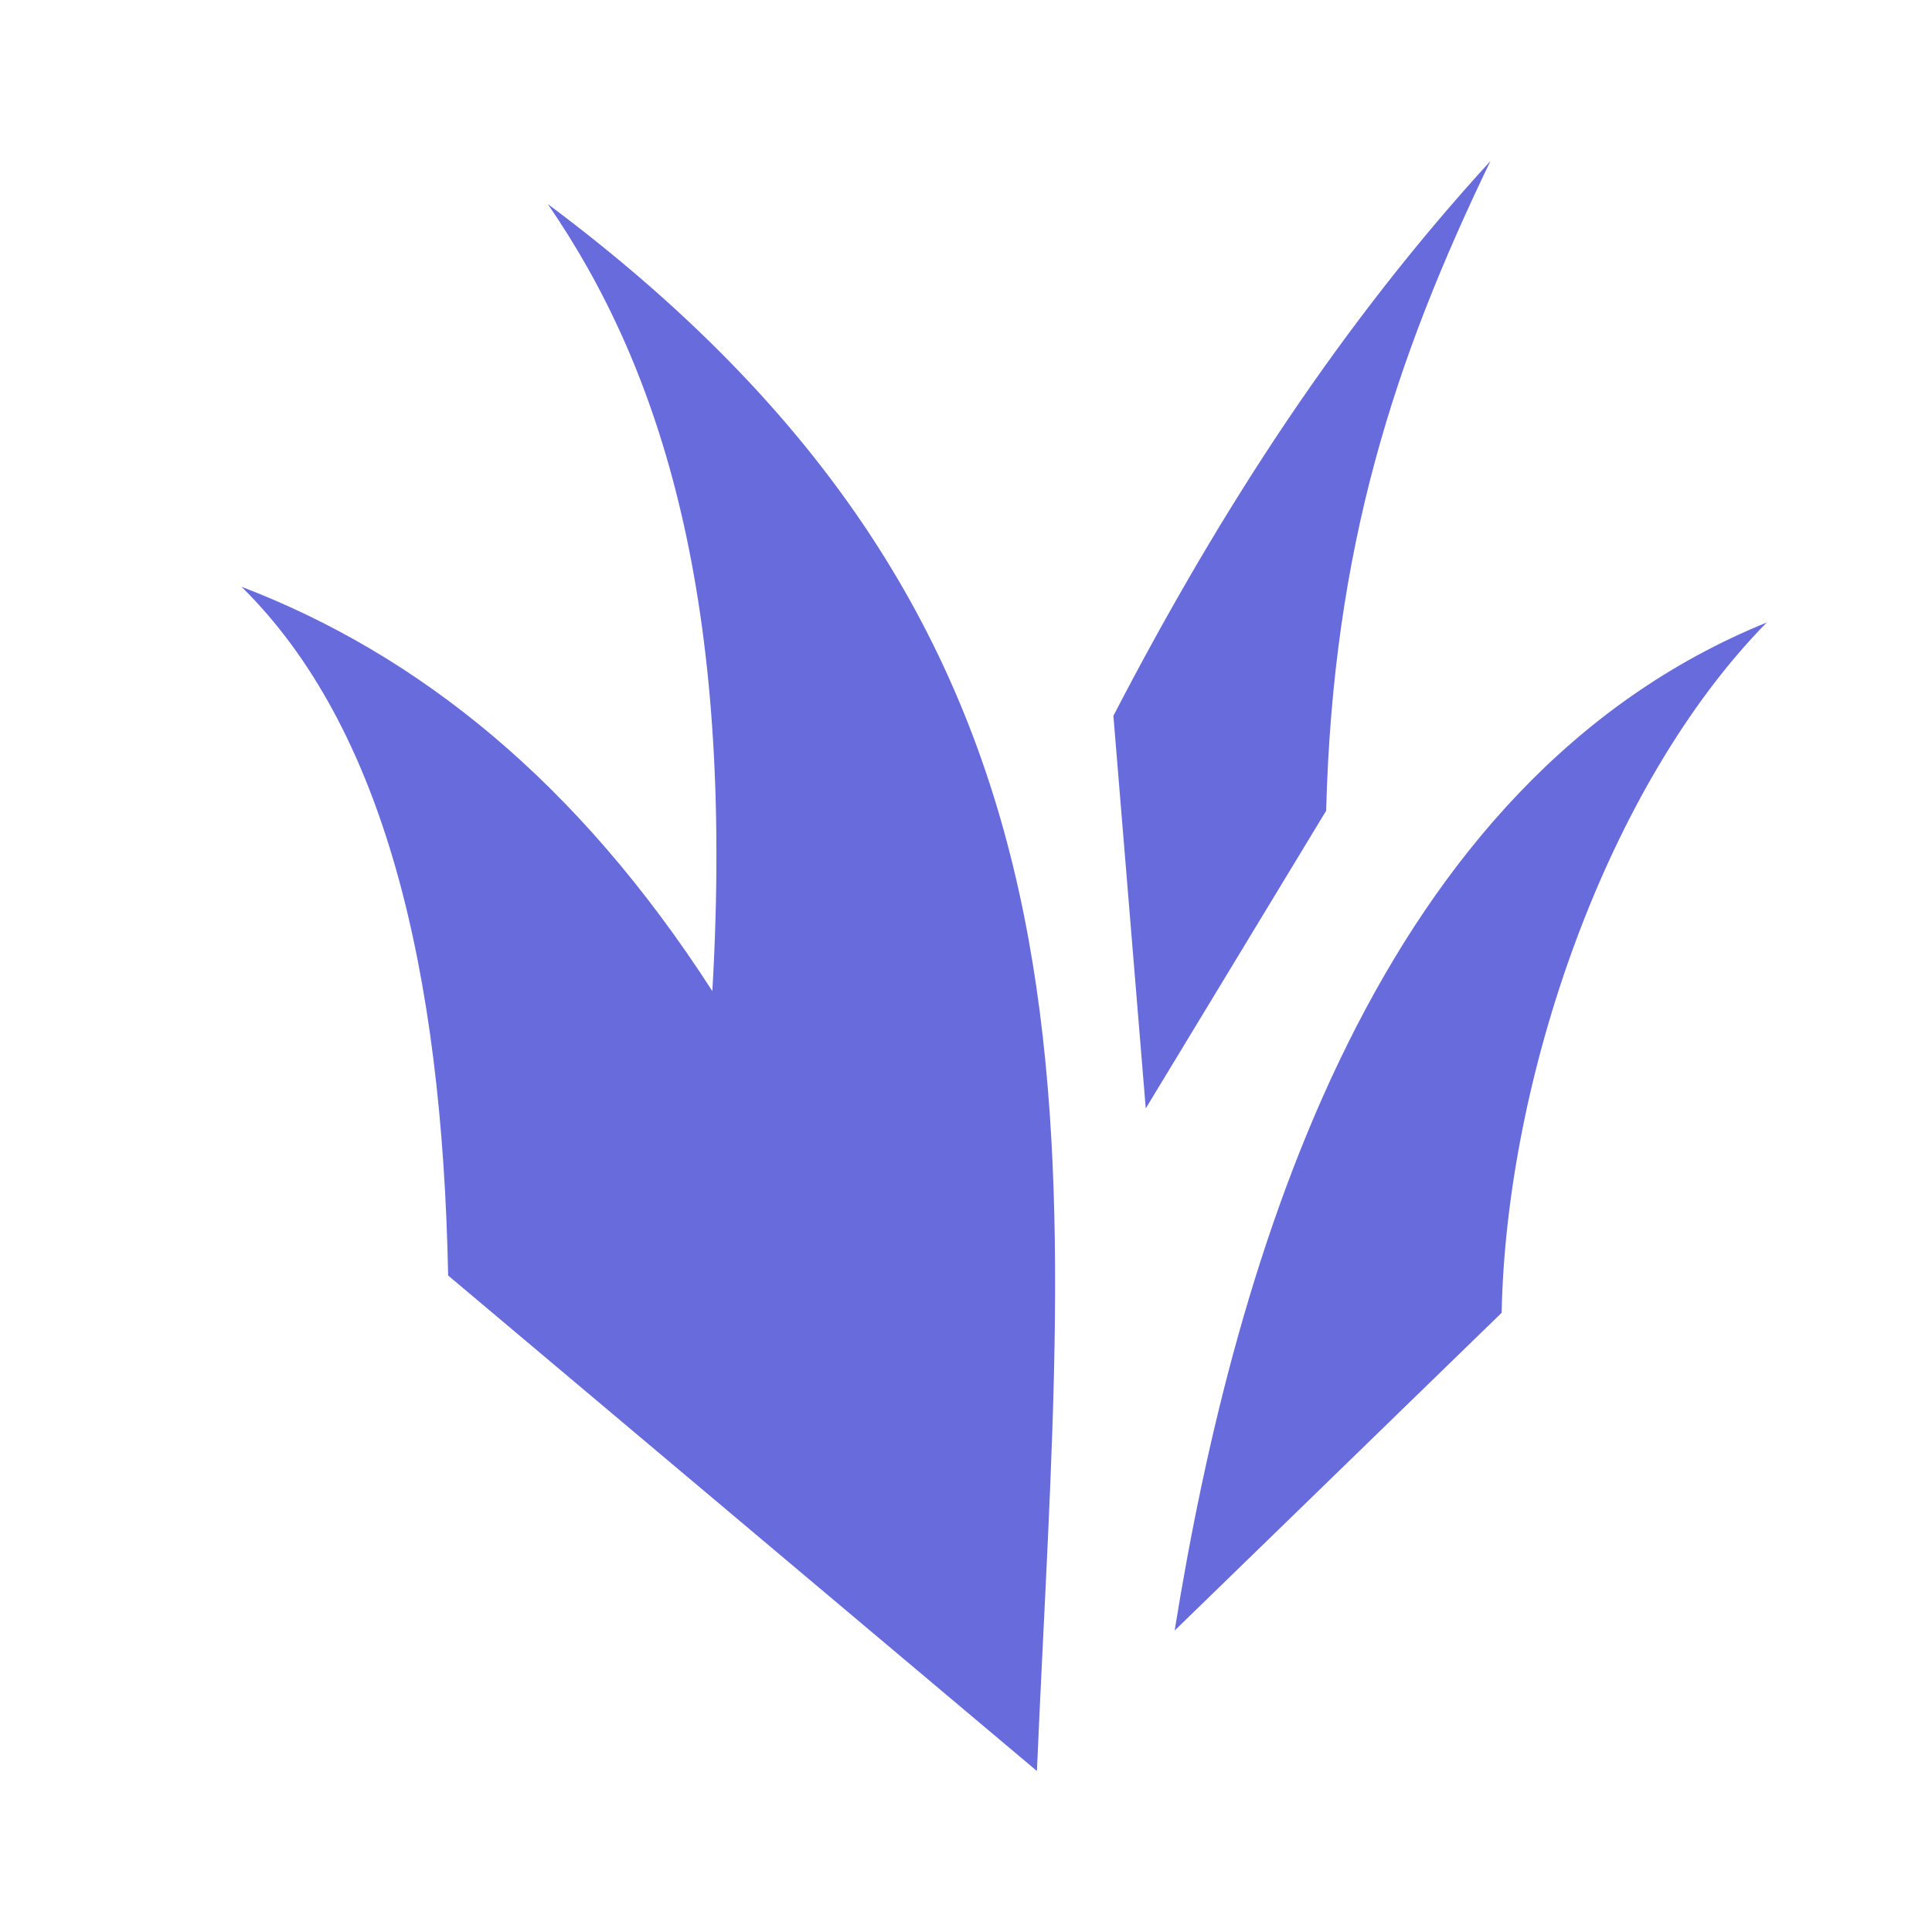 <svg width="24" height="24" viewBox="0 0 24 24" fill="none" xmlns="http://www.w3.org/2000/svg">
<path fill-rule="evenodd" clip-rule="evenodd" d="M5.567 15.845L12.881 22C13.218 14.108 14.134 8.002 6.805 2.535C8.217 4.587 9.13 7.463 8.849 12.312C7.171 9.707 5.193 8.128 3 7.289C4.768 9.03 5.492 12.043 5.567 15.845V15.845Z" fill="#676BDC"/>
<path fill-rule="evenodd" clip-rule="evenodd" d="M18.654 16.308L14.592 20.255C15.349 15.556 17.113 9.696 21.947 7.733C19.957 9.758 18.712 13.393 18.654 16.308V16.308Z" fill="#676BDC"/>
<path fill-rule="evenodd" clip-rule="evenodd" d="M16.474 10.071L14.233 13.769L13.831 8.892C15.205 6.243 16.699 3.986 18.515 2C17.325 4.467 16.559 6.797 16.474 10.071V10.071Z" fill="#676BDC"/>
</svg>
